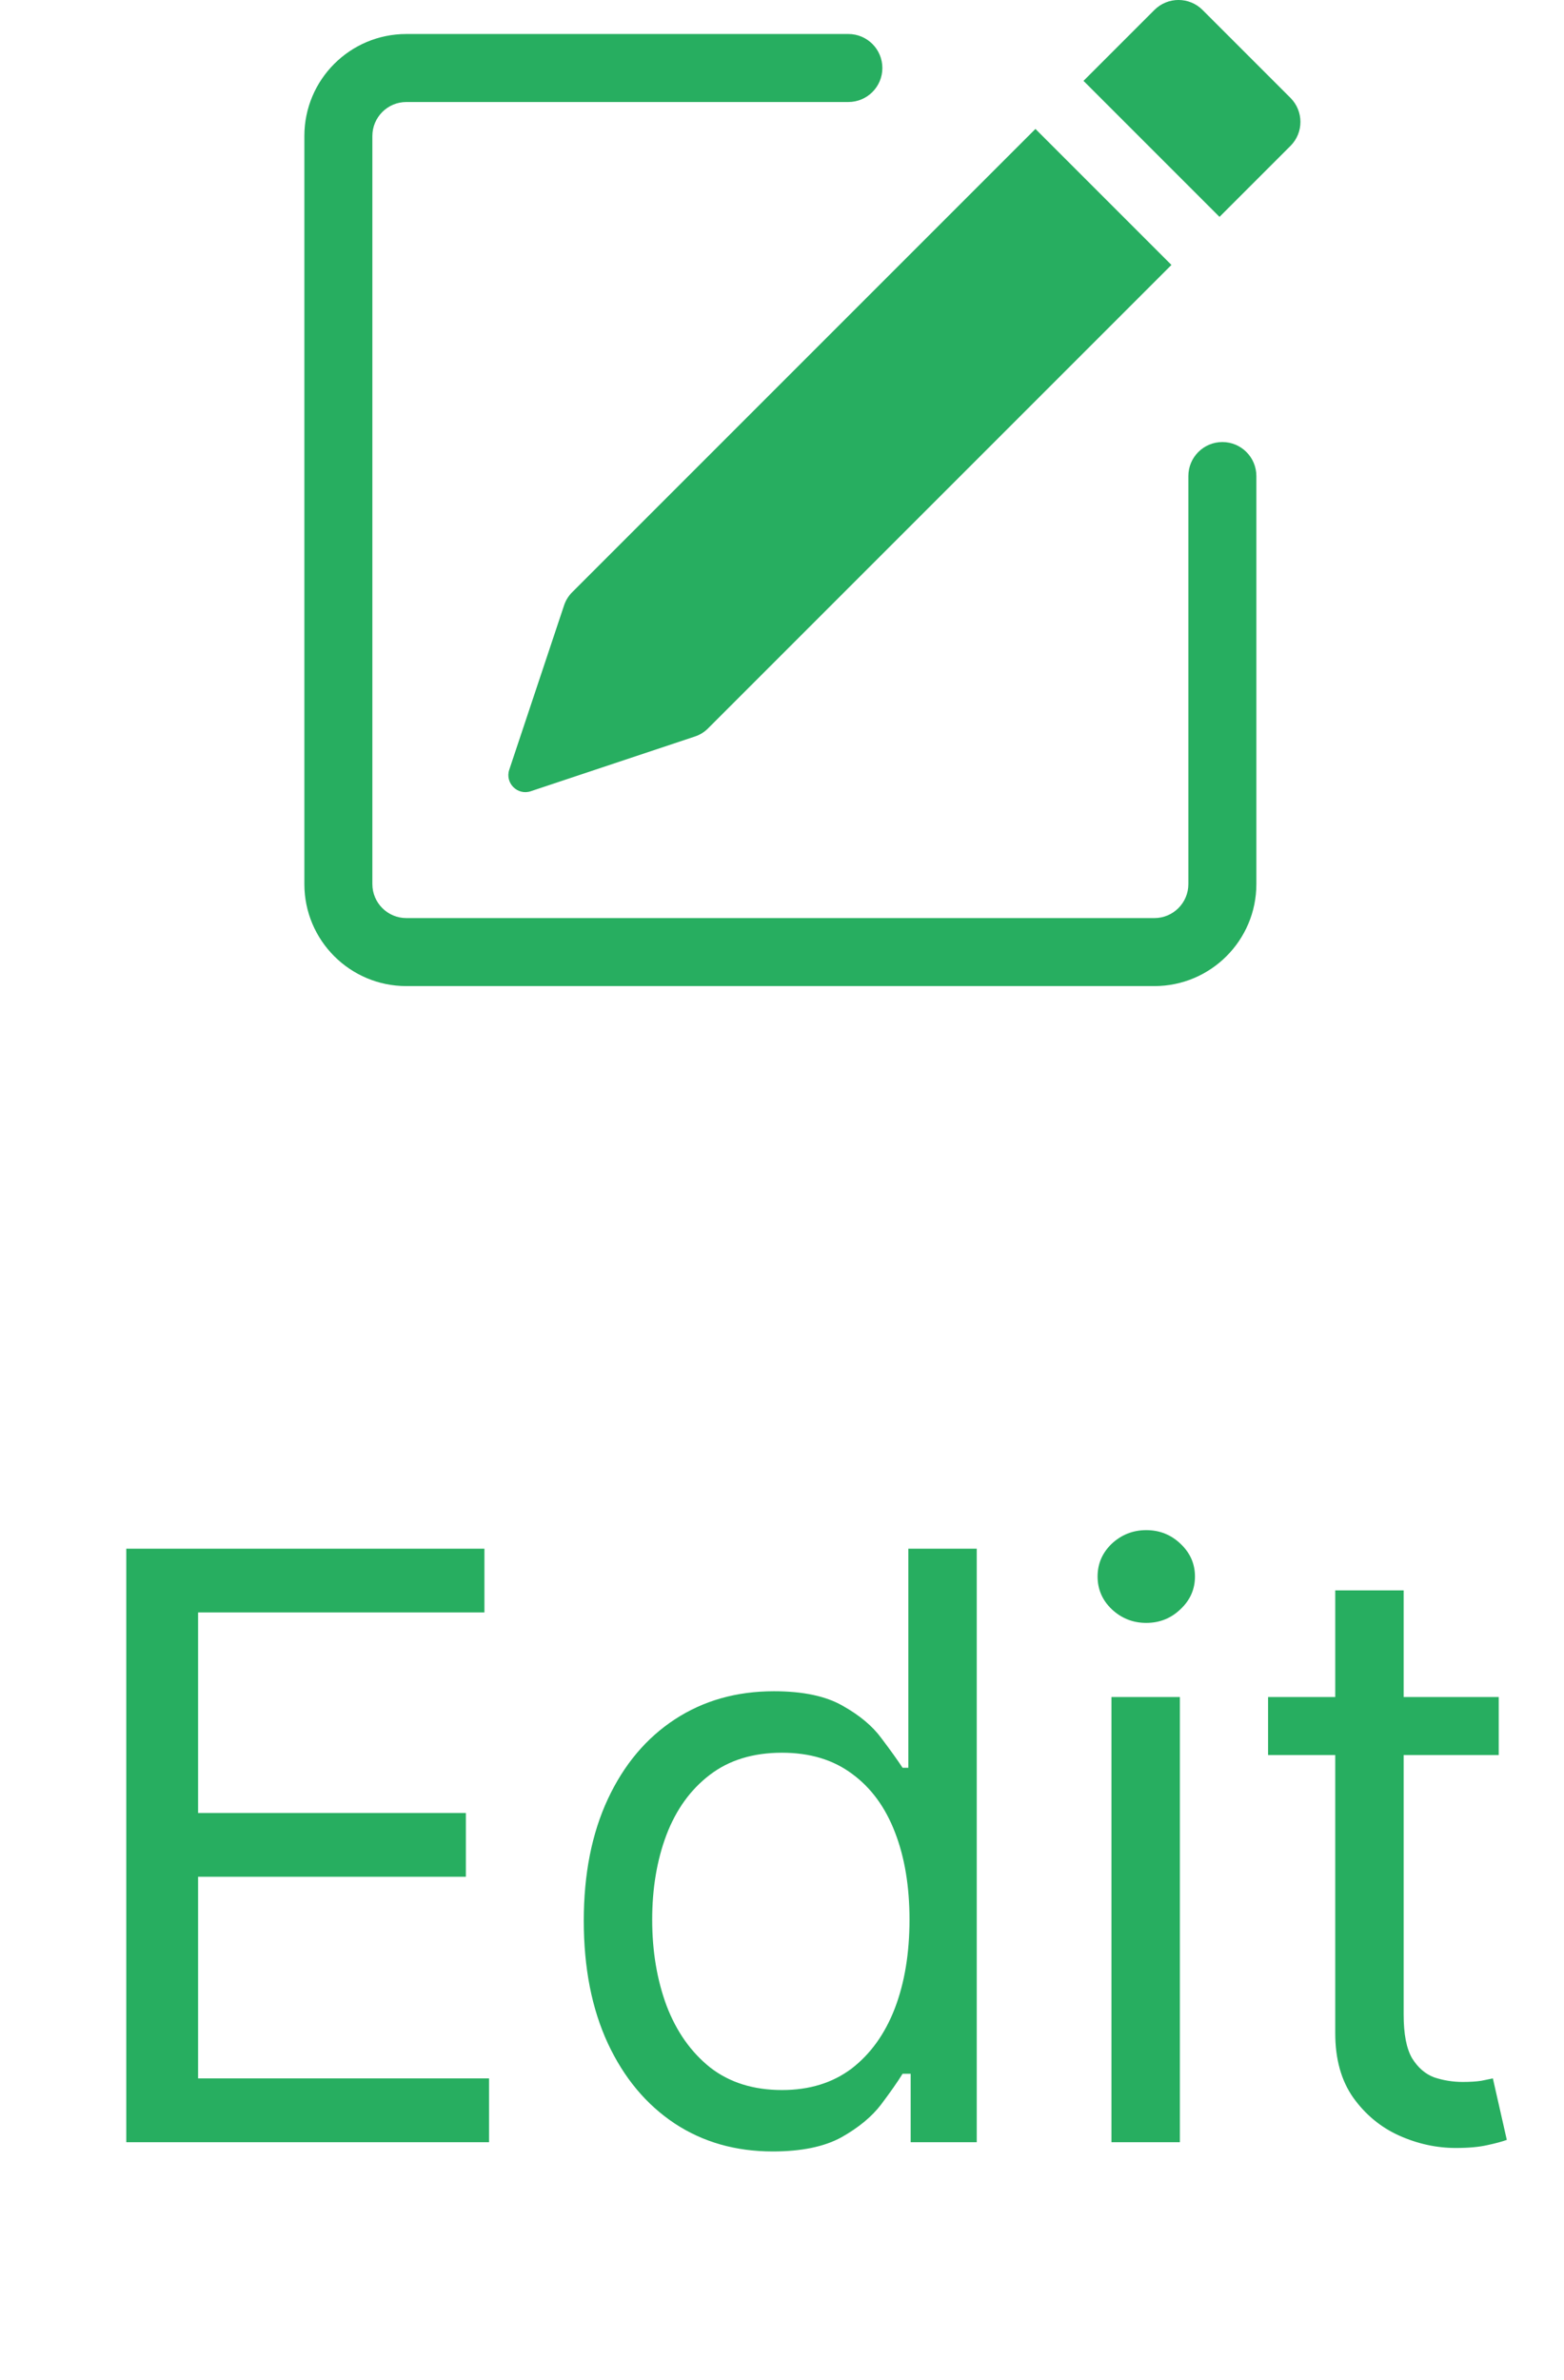 <svg width="23" height="35" viewBox="0 0 23 35" fill="none" xmlns="http://www.w3.org/2000/svg">
<path d="M18.977 1.439C19.173 1.635 19.173 1.951 18.977 2.146L17.934 3.189L15.934 1.189L16.977 0.146C17.173 -0.049 17.489 -0.049 17.684 0.146L18.977 1.439Z" fill="#27AE60"/>
<path d="M17.227 3.896L15.227 1.896L8.414 8.709C8.359 8.764 8.318 8.831 8.294 8.905L7.489 11.319C7.424 11.514 7.61 11.7 7.805 11.635L10.219 10.83C10.293 10.806 10.36 10.764 10.414 10.709L17.227 3.896Z" fill="#27AE60"/>
<path fill-rule="evenodd" clip-rule="evenodd" d="M4.476 13C4.476 13.828 5.147 14.5 5.976 14.5H16.976C17.804 14.5 18.476 13.828 18.476 13V7C18.476 6.724 18.252 6.5 17.976 6.5C17.7 6.5 17.476 6.724 17.476 7V13C17.476 13.276 17.252 13.5 16.976 13.5H5.976C5.7 13.5 5.476 13.276 5.476 13V2C5.476 1.724 5.7 1.5 5.976 1.5H12.476C12.752 1.5 12.976 1.276 12.976 1C12.976 0.724 12.752 0.5 12.476 0.5H5.976C5.147 0.5 4.476 1.172 4.476 2V13Z" fill="#27AE60"/>
<path d="M1.857 31.5V22.773H7.124V23.71H2.913V26.659H6.851V27.597H2.913V30.562H7.192V31.5H1.857ZM11.364 31.636C10.818 31.636 10.337 31.499 9.919 31.223C9.502 30.945 9.175 30.553 8.939 30.047C8.703 29.538 8.585 28.938 8.585 28.244C8.585 27.557 8.703 26.96 8.939 26.454C9.175 25.949 9.503 25.558 9.923 25.283C10.344 25.007 10.83 24.869 11.381 24.869C11.807 24.869 12.144 24.94 12.391 25.082C12.641 25.222 12.831 25.381 12.962 25.56C13.095 25.736 13.199 25.881 13.273 25.994H13.358V22.773H14.364V31.5H13.392V30.494H13.273C13.199 30.614 13.094 30.764 12.957 30.946C12.821 31.125 12.627 31.285 12.374 31.428C12.121 31.567 11.784 31.636 11.364 31.636ZM11.5 30.733C11.903 30.733 12.244 30.628 12.523 30.418C12.801 30.204 13.013 29.91 13.158 29.535C13.303 29.158 13.375 28.722 13.375 28.227C13.375 27.739 13.304 27.311 13.162 26.945C13.02 26.575 12.81 26.288 12.531 26.084C12.253 25.876 11.909 25.773 11.5 25.773C11.074 25.773 10.719 25.882 10.435 26.101C10.153 26.317 9.942 26.611 9.8 26.983C9.661 27.352 9.591 27.767 9.591 28.227C9.591 28.693 9.662 29.116 9.804 29.497C9.949 29.875 10.162 30.176 10.443 30.401C10.727 30.622 11.08 30.733 11.5 30.733ZM16.345 31.5V24.954H17.351V31.5H16.345ZM16.857 23.864C16.661 23.864 16.492 23.797 16.349 23.663C16.21 23.53 16.141 23.369 16.141 23.182C16.141 22.994 16.21 22.834 16.349 22.7C16.492 22.567 16.661 22.5 16.857 22.5C17.053 22.5 17.22 22.567 17.36 22.7C17.502 22.834 17.573 22.994 17.573 23.182C17.573 23.369 17.502 23.53 17.36 23.663C17.22 23.797 17.053 23.864 16.857 23.864ZM22.04 24.954V25.807H18.648V24.954H22.04ZM19.636 23.386H20.642V29.625C20.642 29.909 20.683 30.122 20.765 30.264C20.851 30.403 20.959 30.497 21.089 30.546C21.223 30.591 21.363 30.614 21.511 30.614C21.622 30.614 21.713 30.608 21.784 30.597C21.855 30.582 21.912 30.571 21.954 30.562L22.159 31.466C22.091 31.491 21.995 31.517 21.873 31.543C21.751 31.571 21.596 31.585 21.409 31.585C21.125 31.585 20.846 31.524 20.574 31.402C20.304 31.28 20.079 31.094 19.9 30.844C19.724 30.594 19.636 30.278 19.636 29.898V23.386Z" fill="#27AE60"/>
</svg>
